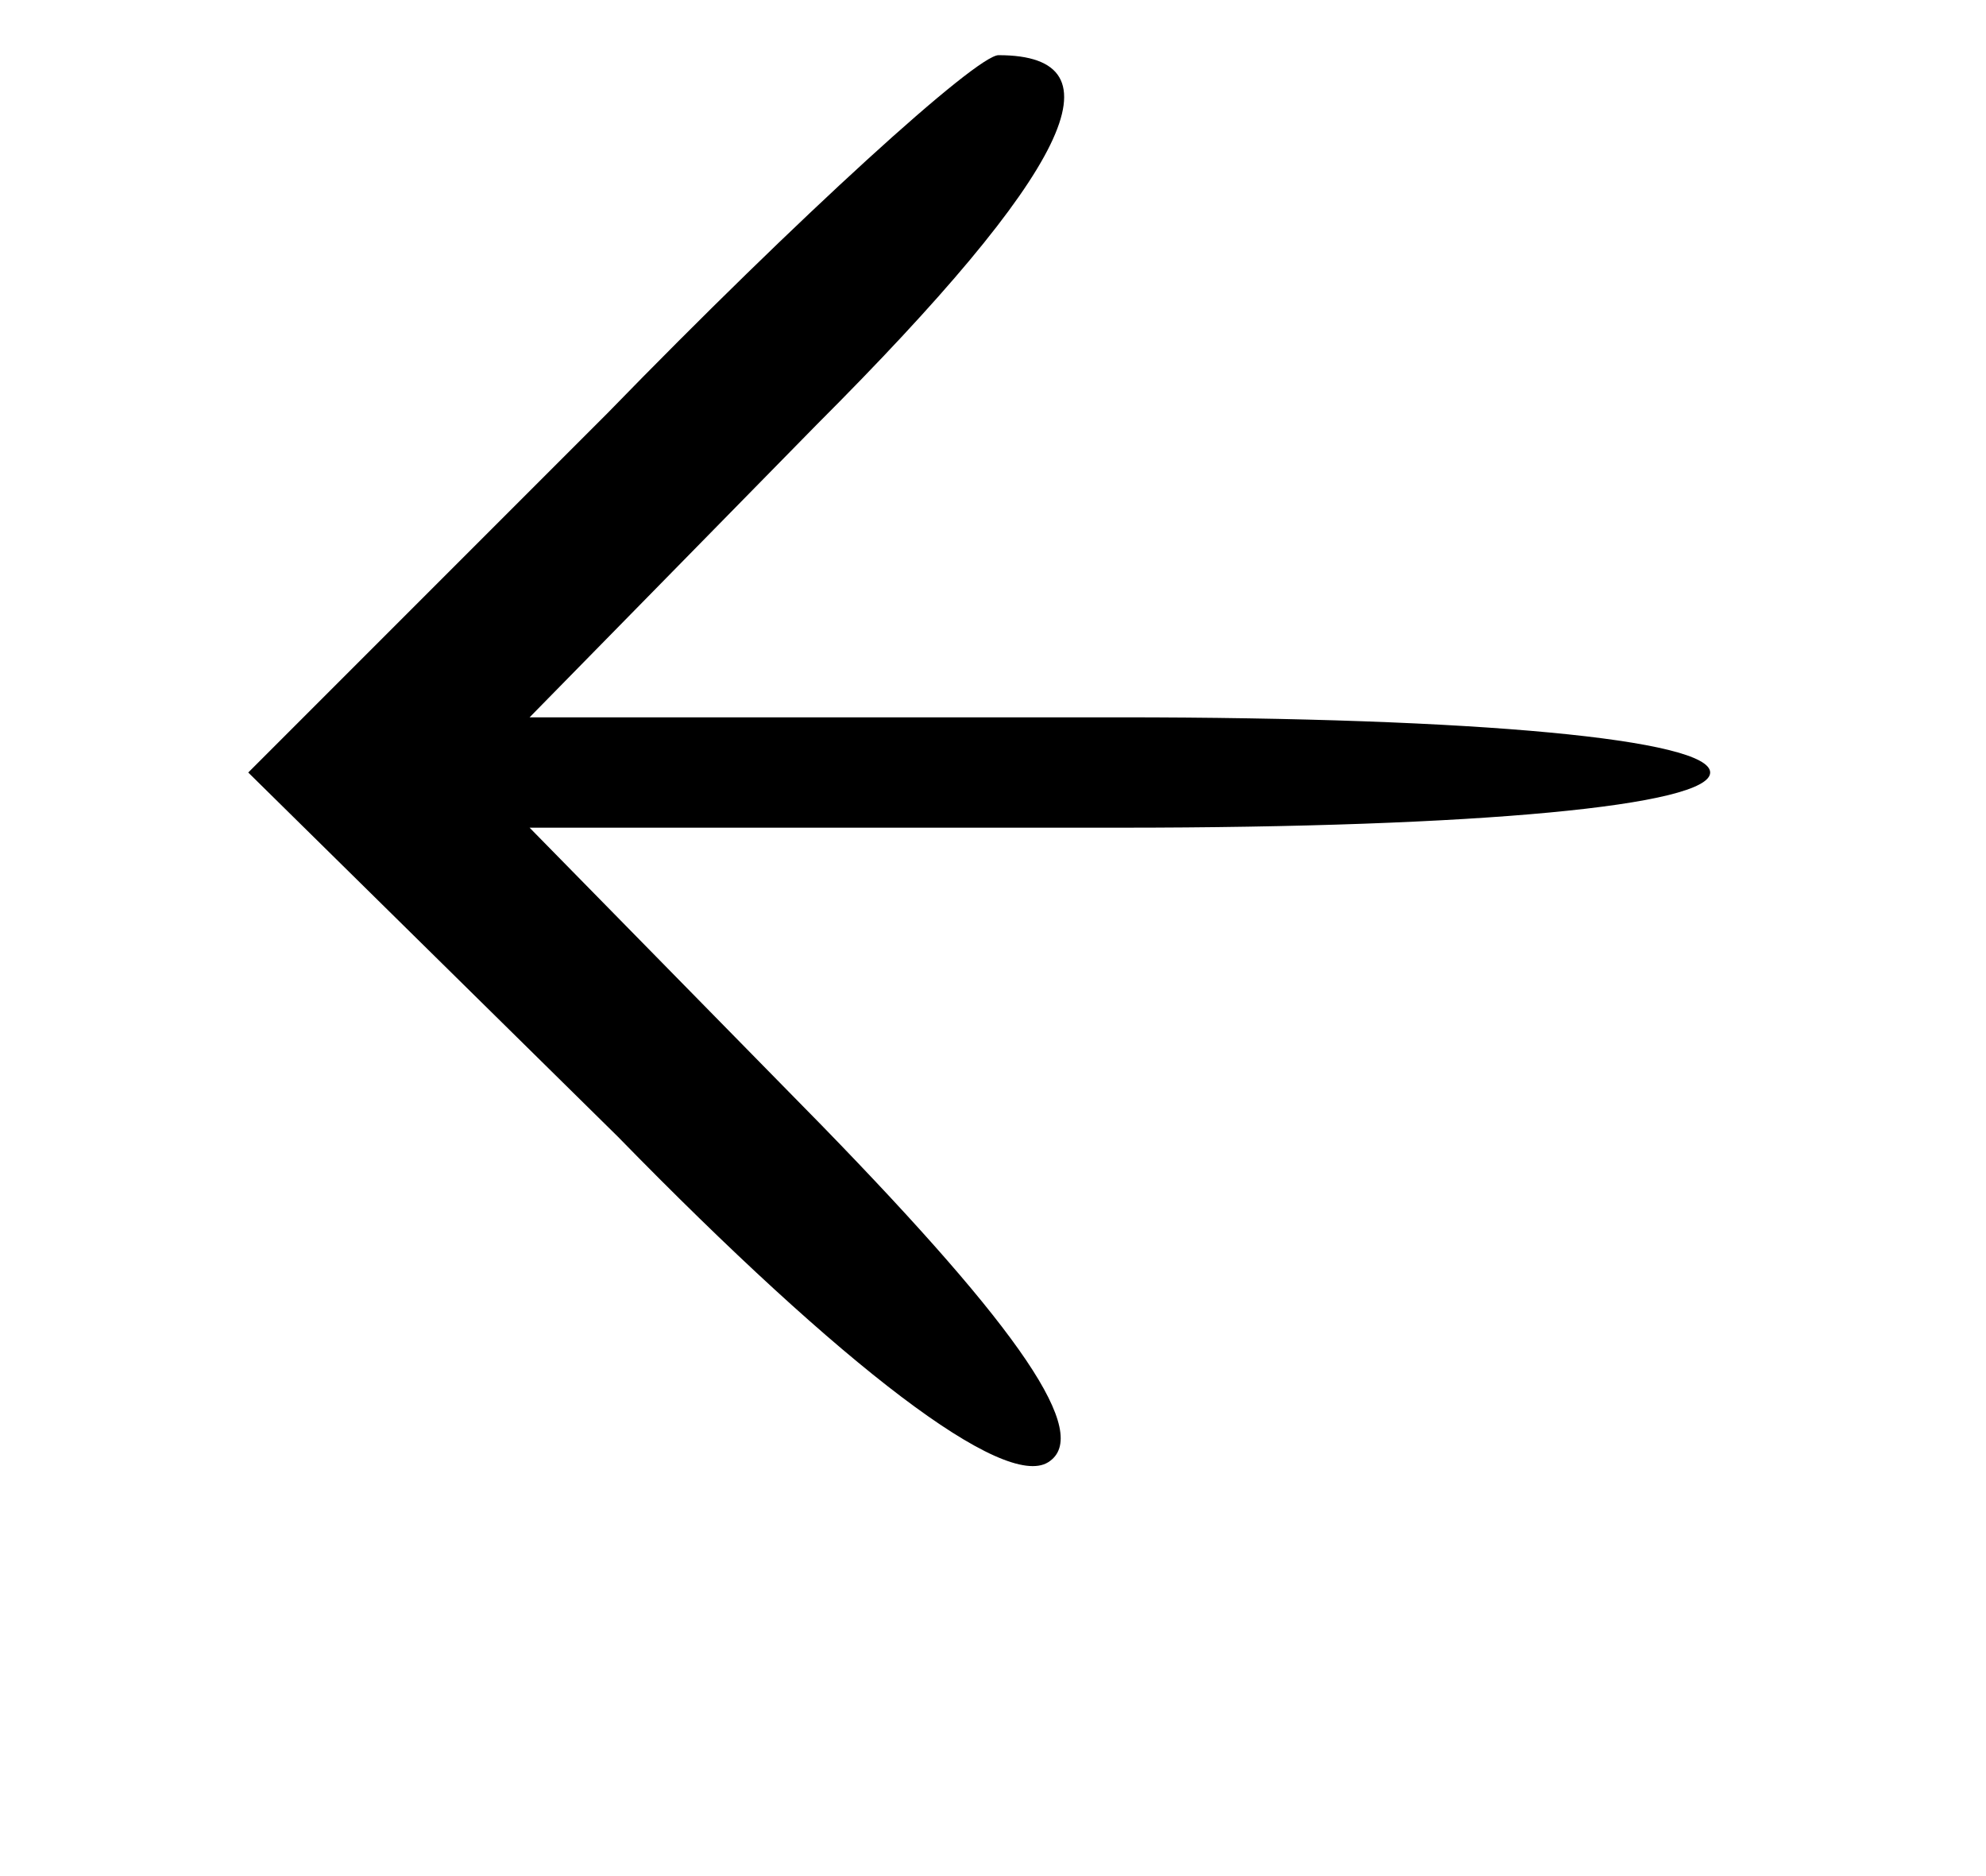 <?xml version="1.0" standalone="no"?>
<!DOCTYPE svg PUBLIC "-//W3C//DTD SVG 20010904//EN"
 "http://www.w3.org/TR/2001/REC-SVG-20010904/DTD/svg10.dtd">
<svg version="1.0" xmlns="http://www.w3.org/2000/svg"
 width="36pt" height="34pt" viewBox="0 0 36 34"
 preserveAspectRatio="xMidYMid meet">

<g transform="translate(0,34) scale(0.1,-0.1)"
fill="#000000" stroke="none">
<path d="M110 265 l-65 -65 67 -66 c41 -42 70 -64 78 -59 8 5 -5 24 -41 61
l-53 54 107 0 c65 0 107 4 107 10 0 6 -42 10 -107 10 l-107 0 52 53 c46 46 56
67 33 67 -4 0 -36 -29 -71 -65z"/>
</g>
</svg>
